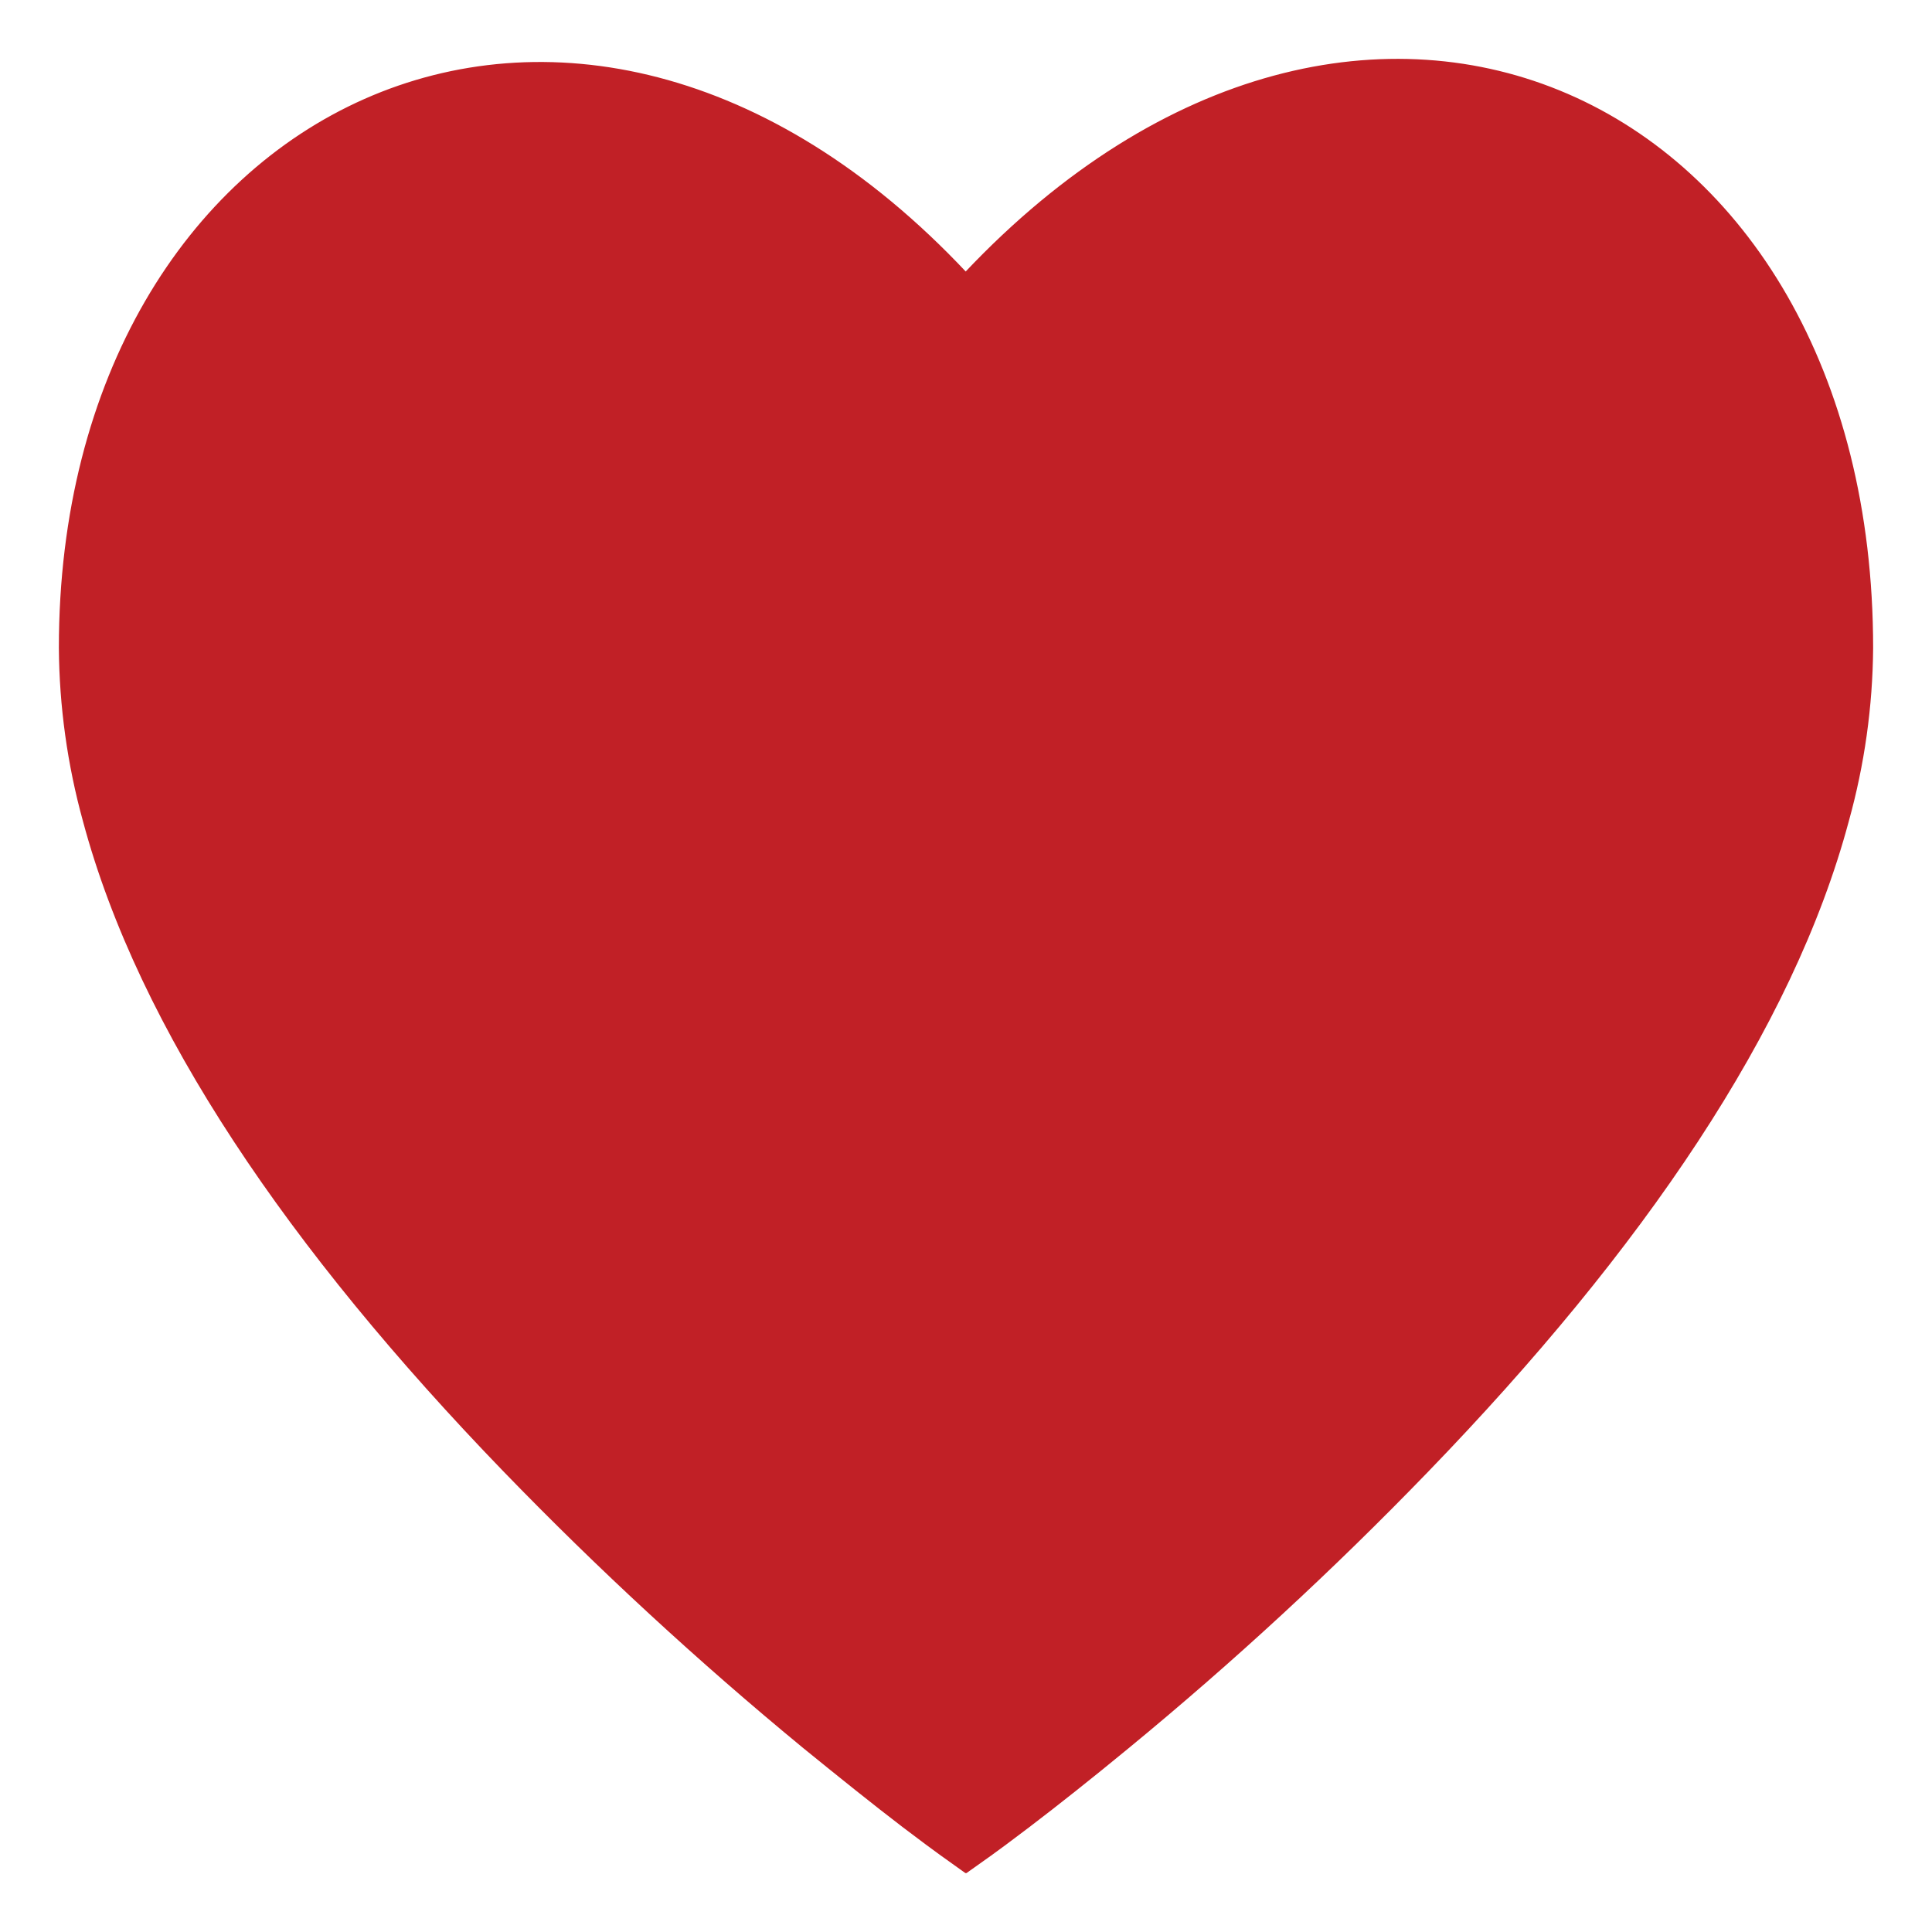 <svg fill="none" height="160" viewBox="0 0 160 160" width="160" xmlns="http://www.w3.org/2000/svg">
	<path d="m74.836 151.219c-2.474-1.89-5.189-4.071-8.205-6.522-8.711-7.168-17.007-14.823-24.848-22.926-17.748-18.364-30.167-36.539-34.792-53.794-1.288-4.668-1.957-9.483-1.991-14.324 0-44.842 42.324-65.757 74.975-30.988 32.791-34.739 75.025-15.004 75.025 31.008-.038 4.835-.714 9.644-2.011 14.304-4.616 17.254-17.044 35.44-34.783 53.794-7.832 8.108-16.124 15.762-24.837 22.926-2.966 2.441-5.722 4.632-8.205 6.522-1.498 1.14-2.574 1.931-3.158 2.351l-2.011 1.43-2.001-1.43c-.583-.42-1.659-1.211-3.158-2.351z" fill="#c12026" stroke="#c12026" stroke-linecap="round" stroke-linejoin="round" stroke-width=".25" />
</svg>
